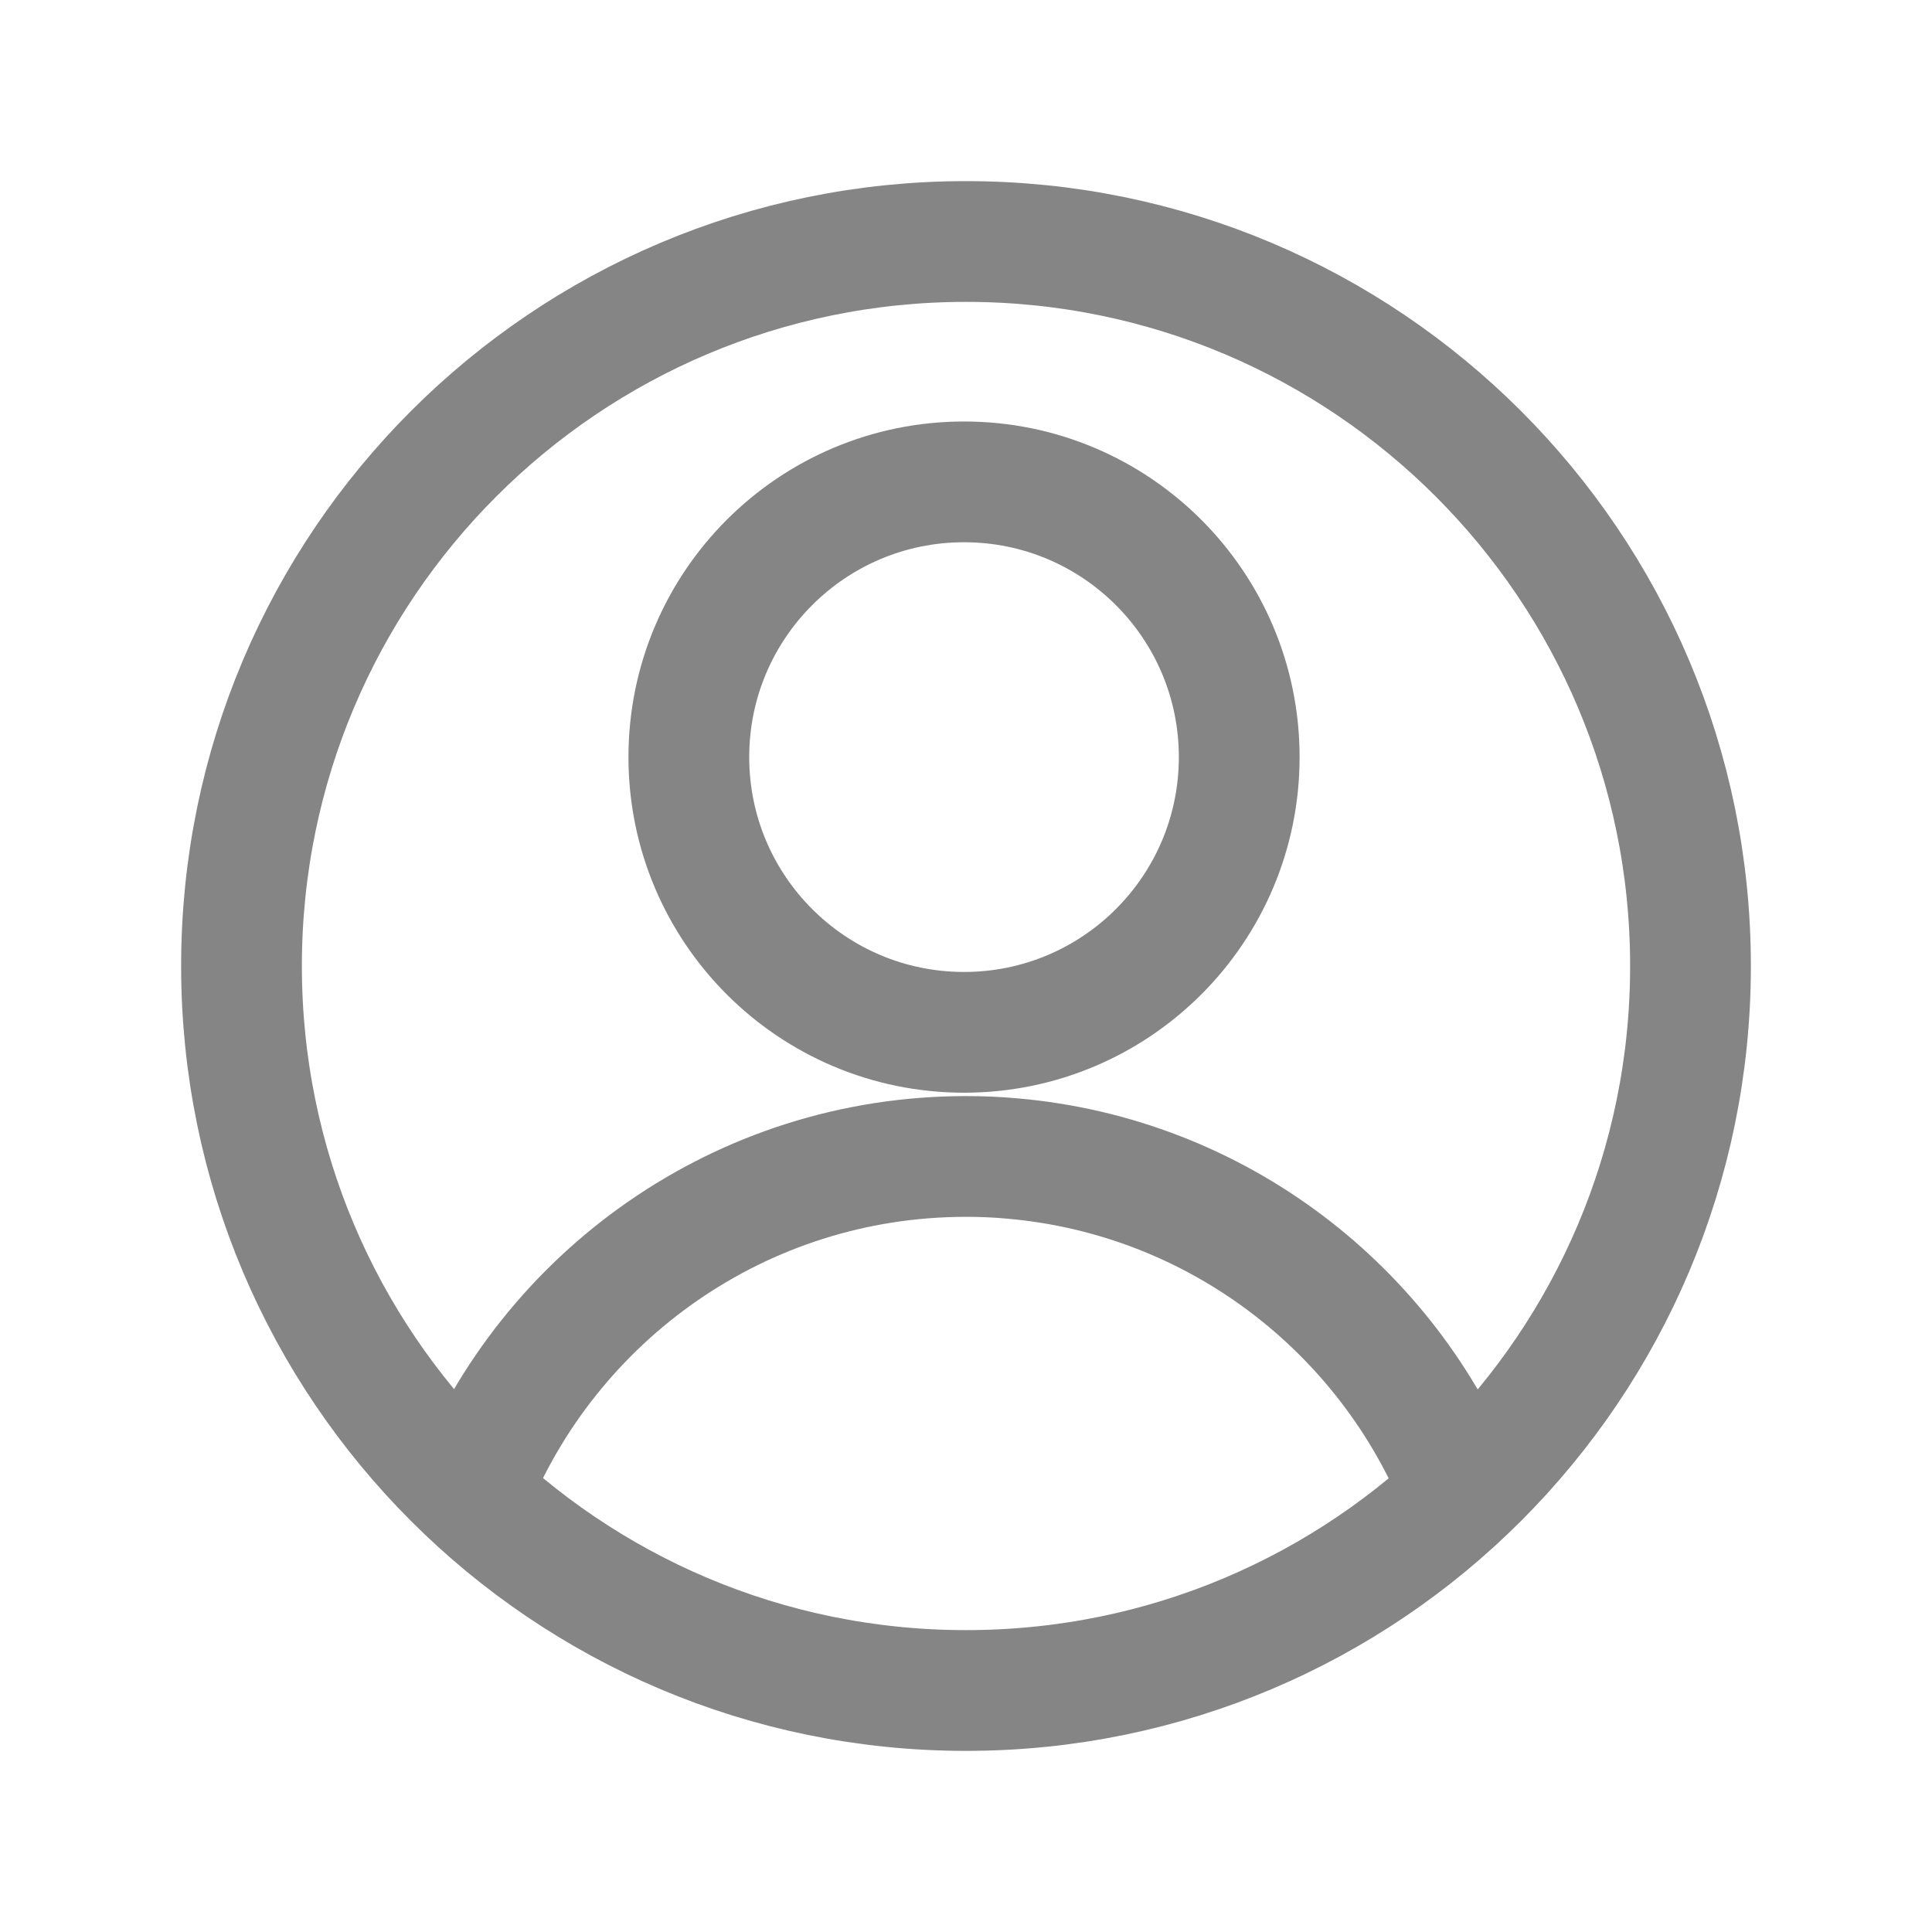 <svg width="24" height="24" viewBox="0 0 24 24" fill="none" xmlns="http://www.w3.org/2000/svg">
<g id="company-profile-icon">
<g id="Group 2235">
<path id="Vector" d="M12 21C16.971 21 21 16.971 21 12C21 7.029 16.971 3 12 3C7.029 3 3 7.029 3 12C3 16.971 7.029 21 12 21Z" stroke="#858585" stroke-width="1.5" stroke-linecap="round" stroke-linejoin="round"/>
<path id="Vector_2" d="M11.976 12.824C13.864 12.824 15.394 11.293 15.394 9.405C15.394 7.517 13.864 5.986 11.976 5.986C10.087 5.986 8.557 7.517 8.557 9.405C8.557 11.293 10.087 12.824 11.976 12.824Z" stroke="#858585" stroke-width="1.5" stroke-linecap="round" stroke-linejoin="round"/>
<path id="Vector_3" d="M5.839 18.552C6.81 16.104 9.201 14.366 12 14.366C12.196 14.366 12.383 14.374 12.571 14.391C15.117 14.611 17.246 16.267 18.152 18.544" stroke="#858585" stroke-width="1.5" stroke-linecap="round" stroke-linejoin="round"/>
</g>
</g>
</svg>
